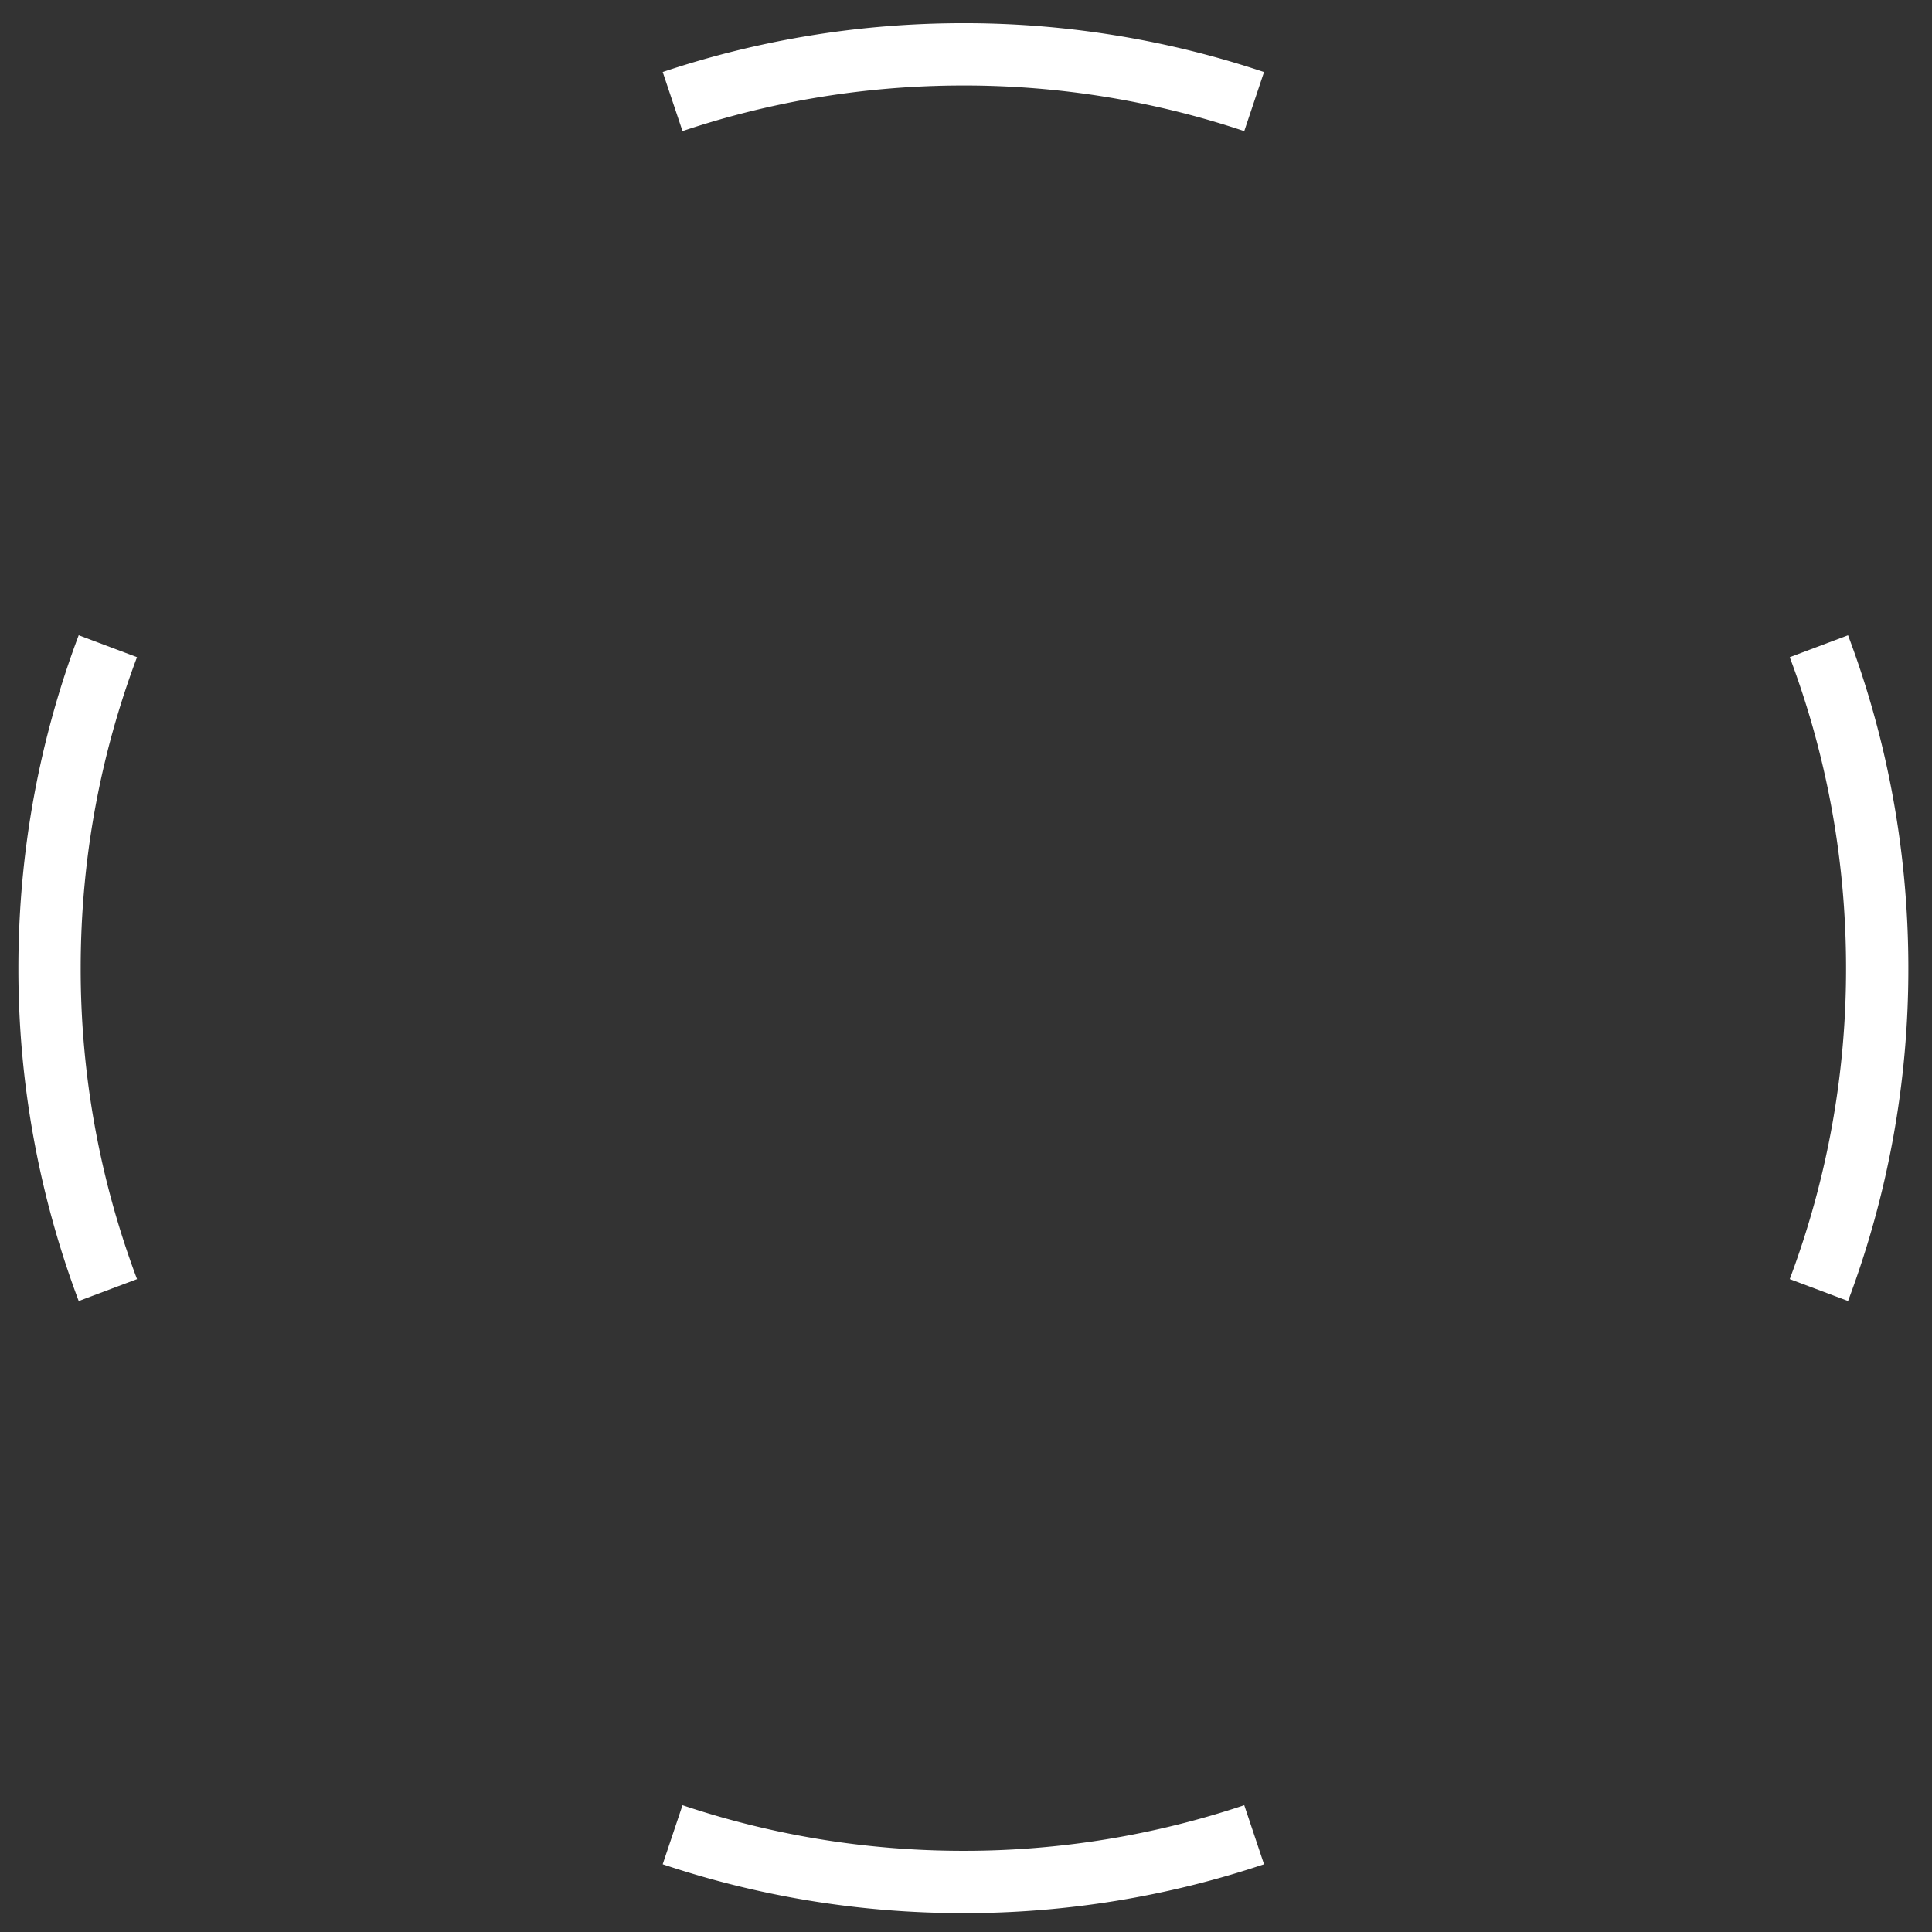 <svg viewBox='0 0 78 78' fill='none' xmlns='http://www.w3.org/2000/svg'><rect x="0" y="0" width="78" height="78" fill="#333333" stroke="none"/><g clip-path='url(#clip0_1_2)'><path d='M73.434 52.083a36.813 36.813 0 002.354-12.996c0-4.575-.832-8.955-2.354-12.997M50.633 4.1a36.853 36.853 0 00-11.739-1.907c-4.104 0-8.051.67-11.739 1.906m23.478 69.975a36.854 36.854 0 01-11.739 1.907c-4.104 0-8.051-.67-11.739-1.907m-22.8-21.99A36.813 36.813 0 012 39.086c0-4.575.833-8.955 2.354-12.997' stroke='#fff' stroke-width='2.515'/></g><defs><clipPath id='clip0_1_2'><path fill='#fff' d='M0 0h78v78H0z'/></clipPath></defs></svg>